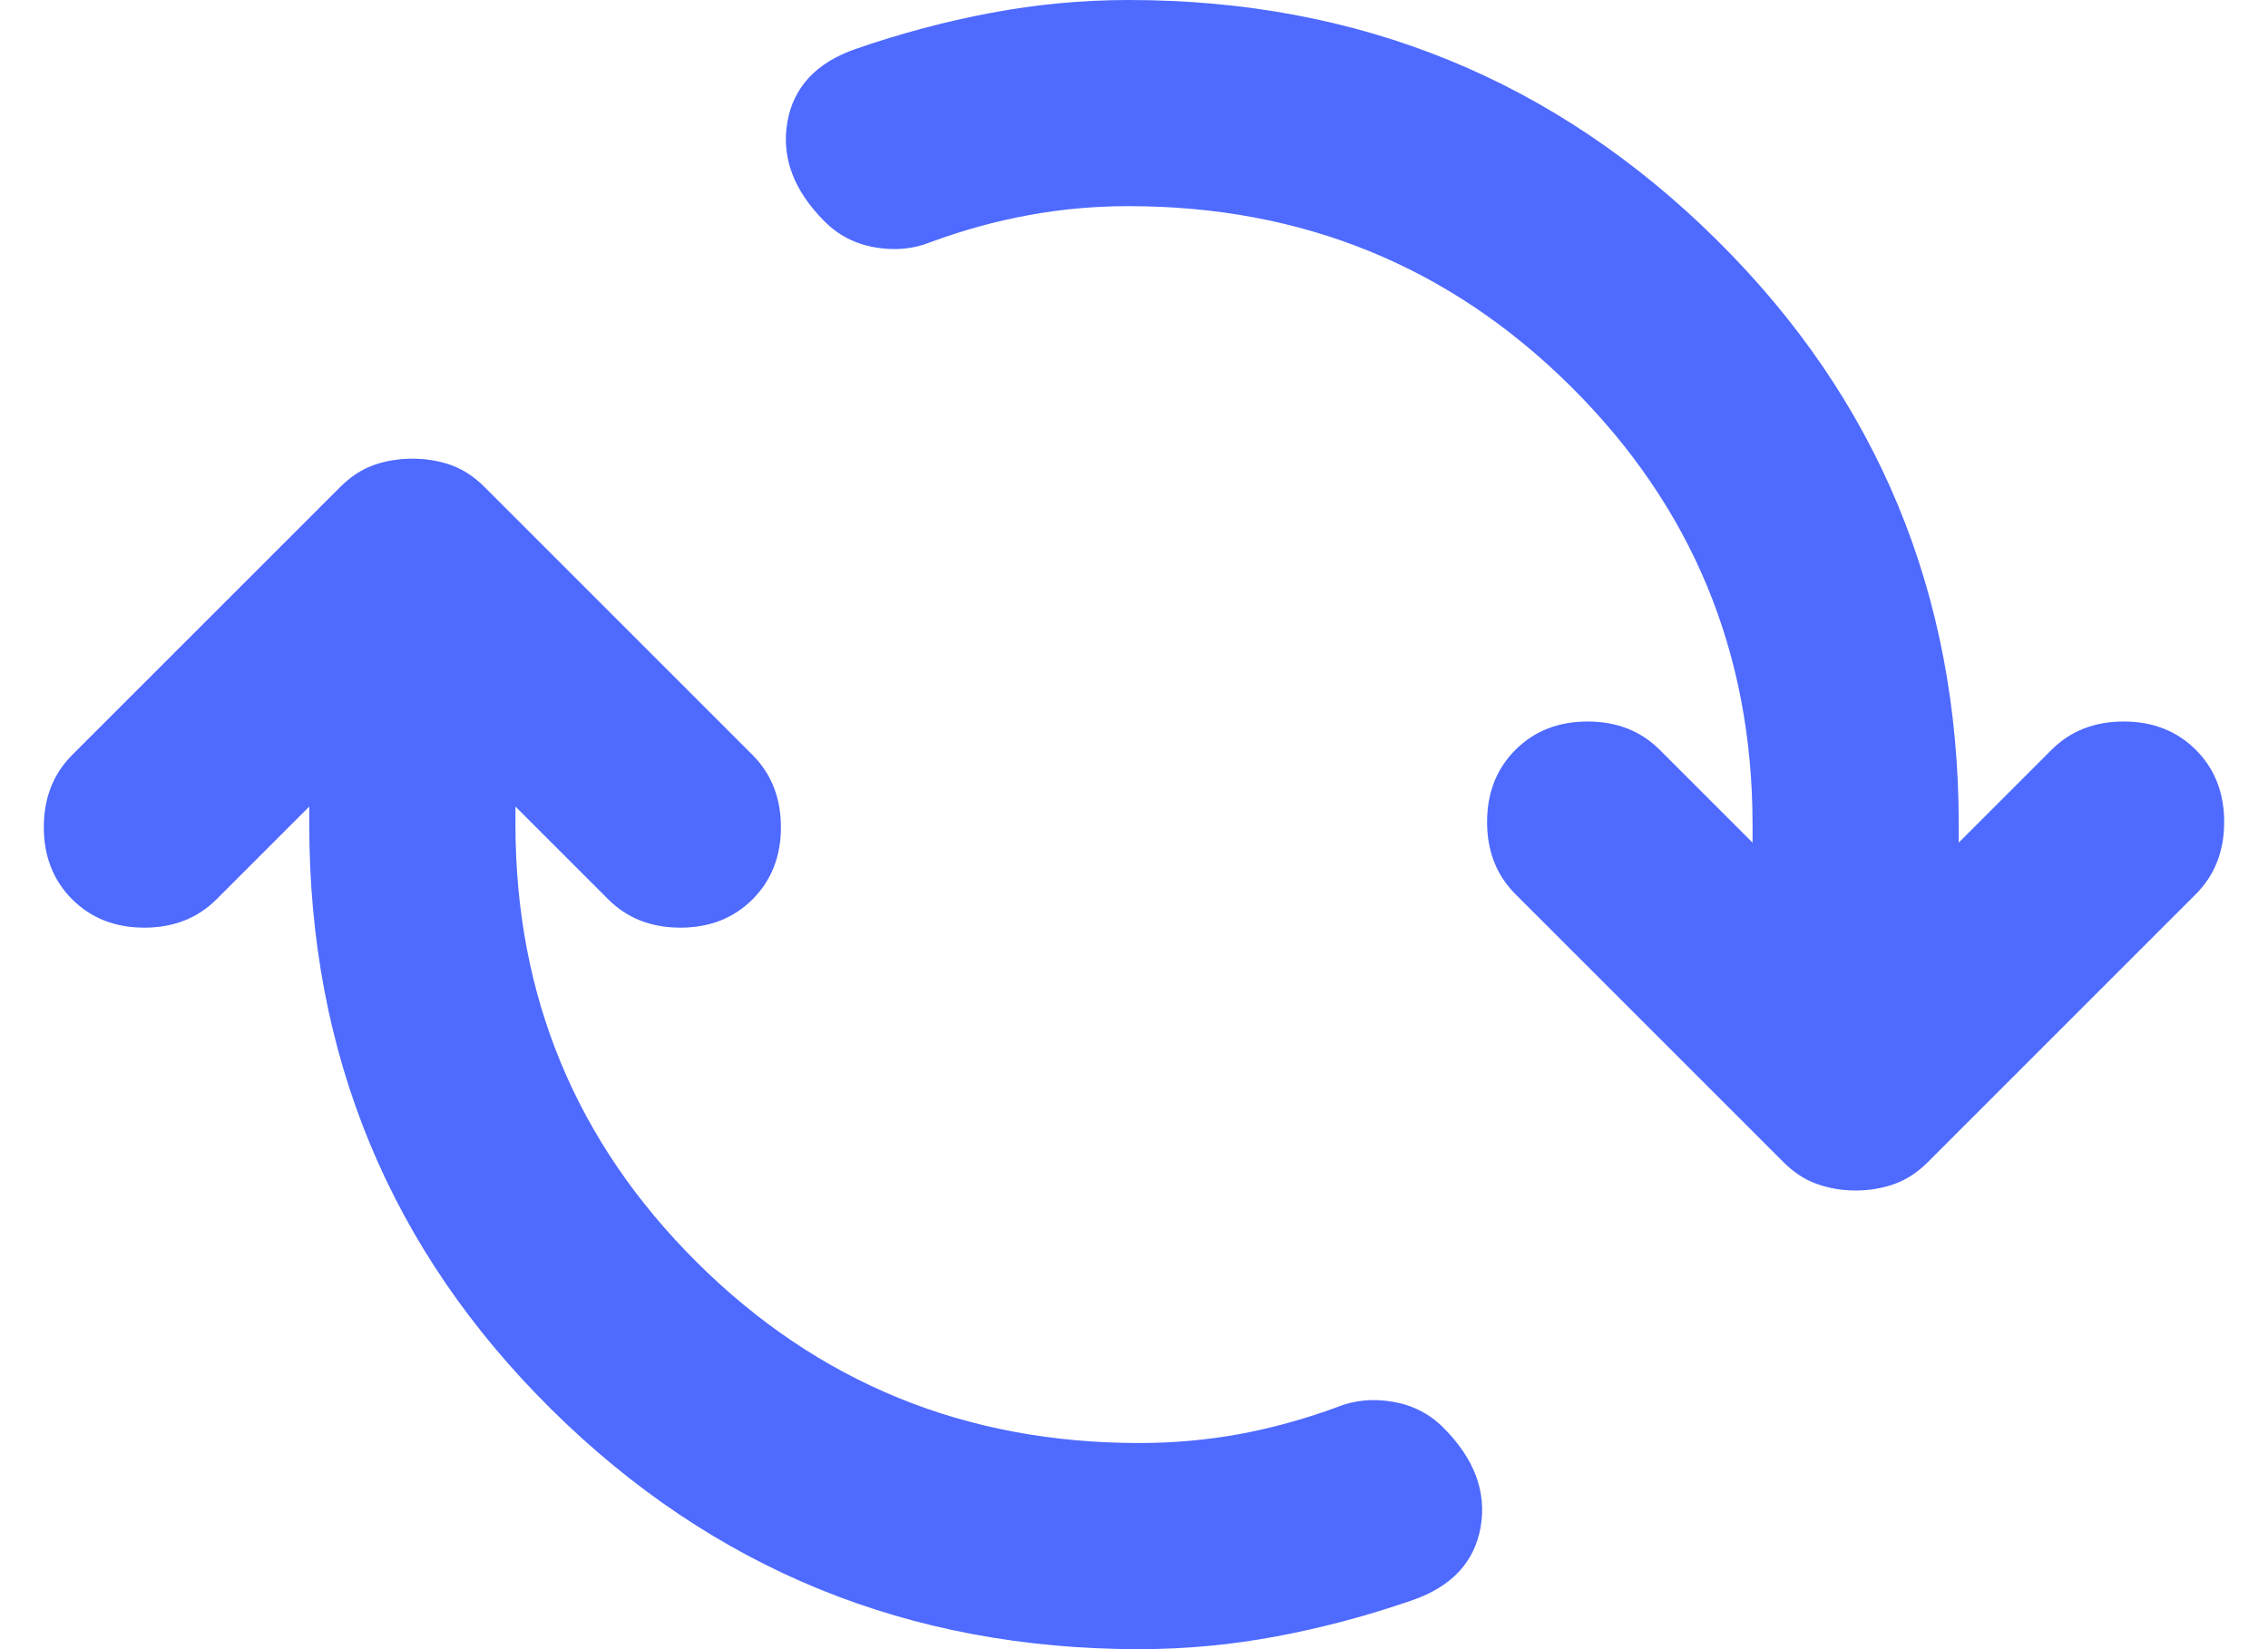 <svg width="22" height="16" viewBox="0 0 22 16" fill="none" xmlns="http://www.w3.org/2000/svg">
<path d="M11.05 16C8.817 16 6.917 15.225 5.35 13.675C3.783 12.125 3 10.233 3 8V7.825L2.1 8.725C1.917 8.908 1.683 9 1.4 9C1.117 9 0.883 8.908 0.7 8.725C0.517 8.542 0.425 8.308 0.425 8.025C0.425 7.742 0.517 7.508 0.7 7.325L3.3 4.725C3.4 4.625 3.508 4.554 3.625 4.512C3.742 4.471 3.867 4.45 4 4.45C4.133 4.45 4.258 4.471 4.375 4.512C4.492 4.554 4.6 4.625 4.7 4.725L7.3 7.325C7.483 7.508 7.575 7.742 7.575 8.025C7.575 8.308 7.483 8.542 7.3 8.725C7.117 8.908 6.883 9 6.6 9C6.317 9 6.083 8.908 5.9 8.725L5 7.825V8C5 9.667 5.588 11.083 6.763 12.25C7.938 13.417 9.367 14 11.05 14C11.383 14 11.708 13.971 12.025 13.913C12.342 13.854 12.658 13.767 12.975 13.65C13.142 13.583 13.321 13.567 13.513 13.6C13.704 13.633 13.867 13.717 14 13.85C14.3 14.15 14.421 14.471 14.363 14.812C14.304 15.154 14.083 15.392 13.7 15.525C13.267 15.675 12.829 15.792 12.388 15.875C11.946 15.958 11.5 16 11.05 16ZM18 11.55C17.867 11.55 17.742 11.529 17.625 11.487C17.508 11.446 17.4 11.375 17.3 11.275L14.7 8.675C14.517 8.492 14.425 8.258 14.425 7.975C14.425 7.692 14.517 7.458 14.7 7.275C14.883 7.092 15.117 7 15.4 7C15.683 7 15.917 7.092 16.1 7.275L17 8.175V8C17 6.333 16.413 4.917 15.238 3.75C14.063 2.583 12.633 2 10.95 2C10.617 2 10.292 2.029 9.975 2.088C9.658 2.146 9.342 2.233 9.025 2.35C8.858 2.417 8.679 2.433 8.488 2.4C8.296 2.367 8.133 2.283 8 2.15C7.7 1.85 7.579 1.529 7.637 1.187C7.696 0.846 7.917 0.608 8.3 0.475C8.733 0.325 9.171 0.208 9.613 0.125C10.054 0.042 10.5 0 10.95 0C13.183 0 15.083 0.775 16.65 2.325C18.217 3.875 19 5.767 19 8V8.175L19.9 7.275C20.083 7.092 20.317 7 20.6 7C20.883 7 21.117 7.092 21.3 7.275C21.483 7.458 21.575 7.692 21.575 7.975C21.575 8.258 21.483 8.492 21.3 8.675L18.7 11.275C18.6 11.375 18.492 11.446 18.375 11.487C18.258 11.529 18.133 11.55 18 11.55Z" fill="#4E6AFF"/>
</svg>
